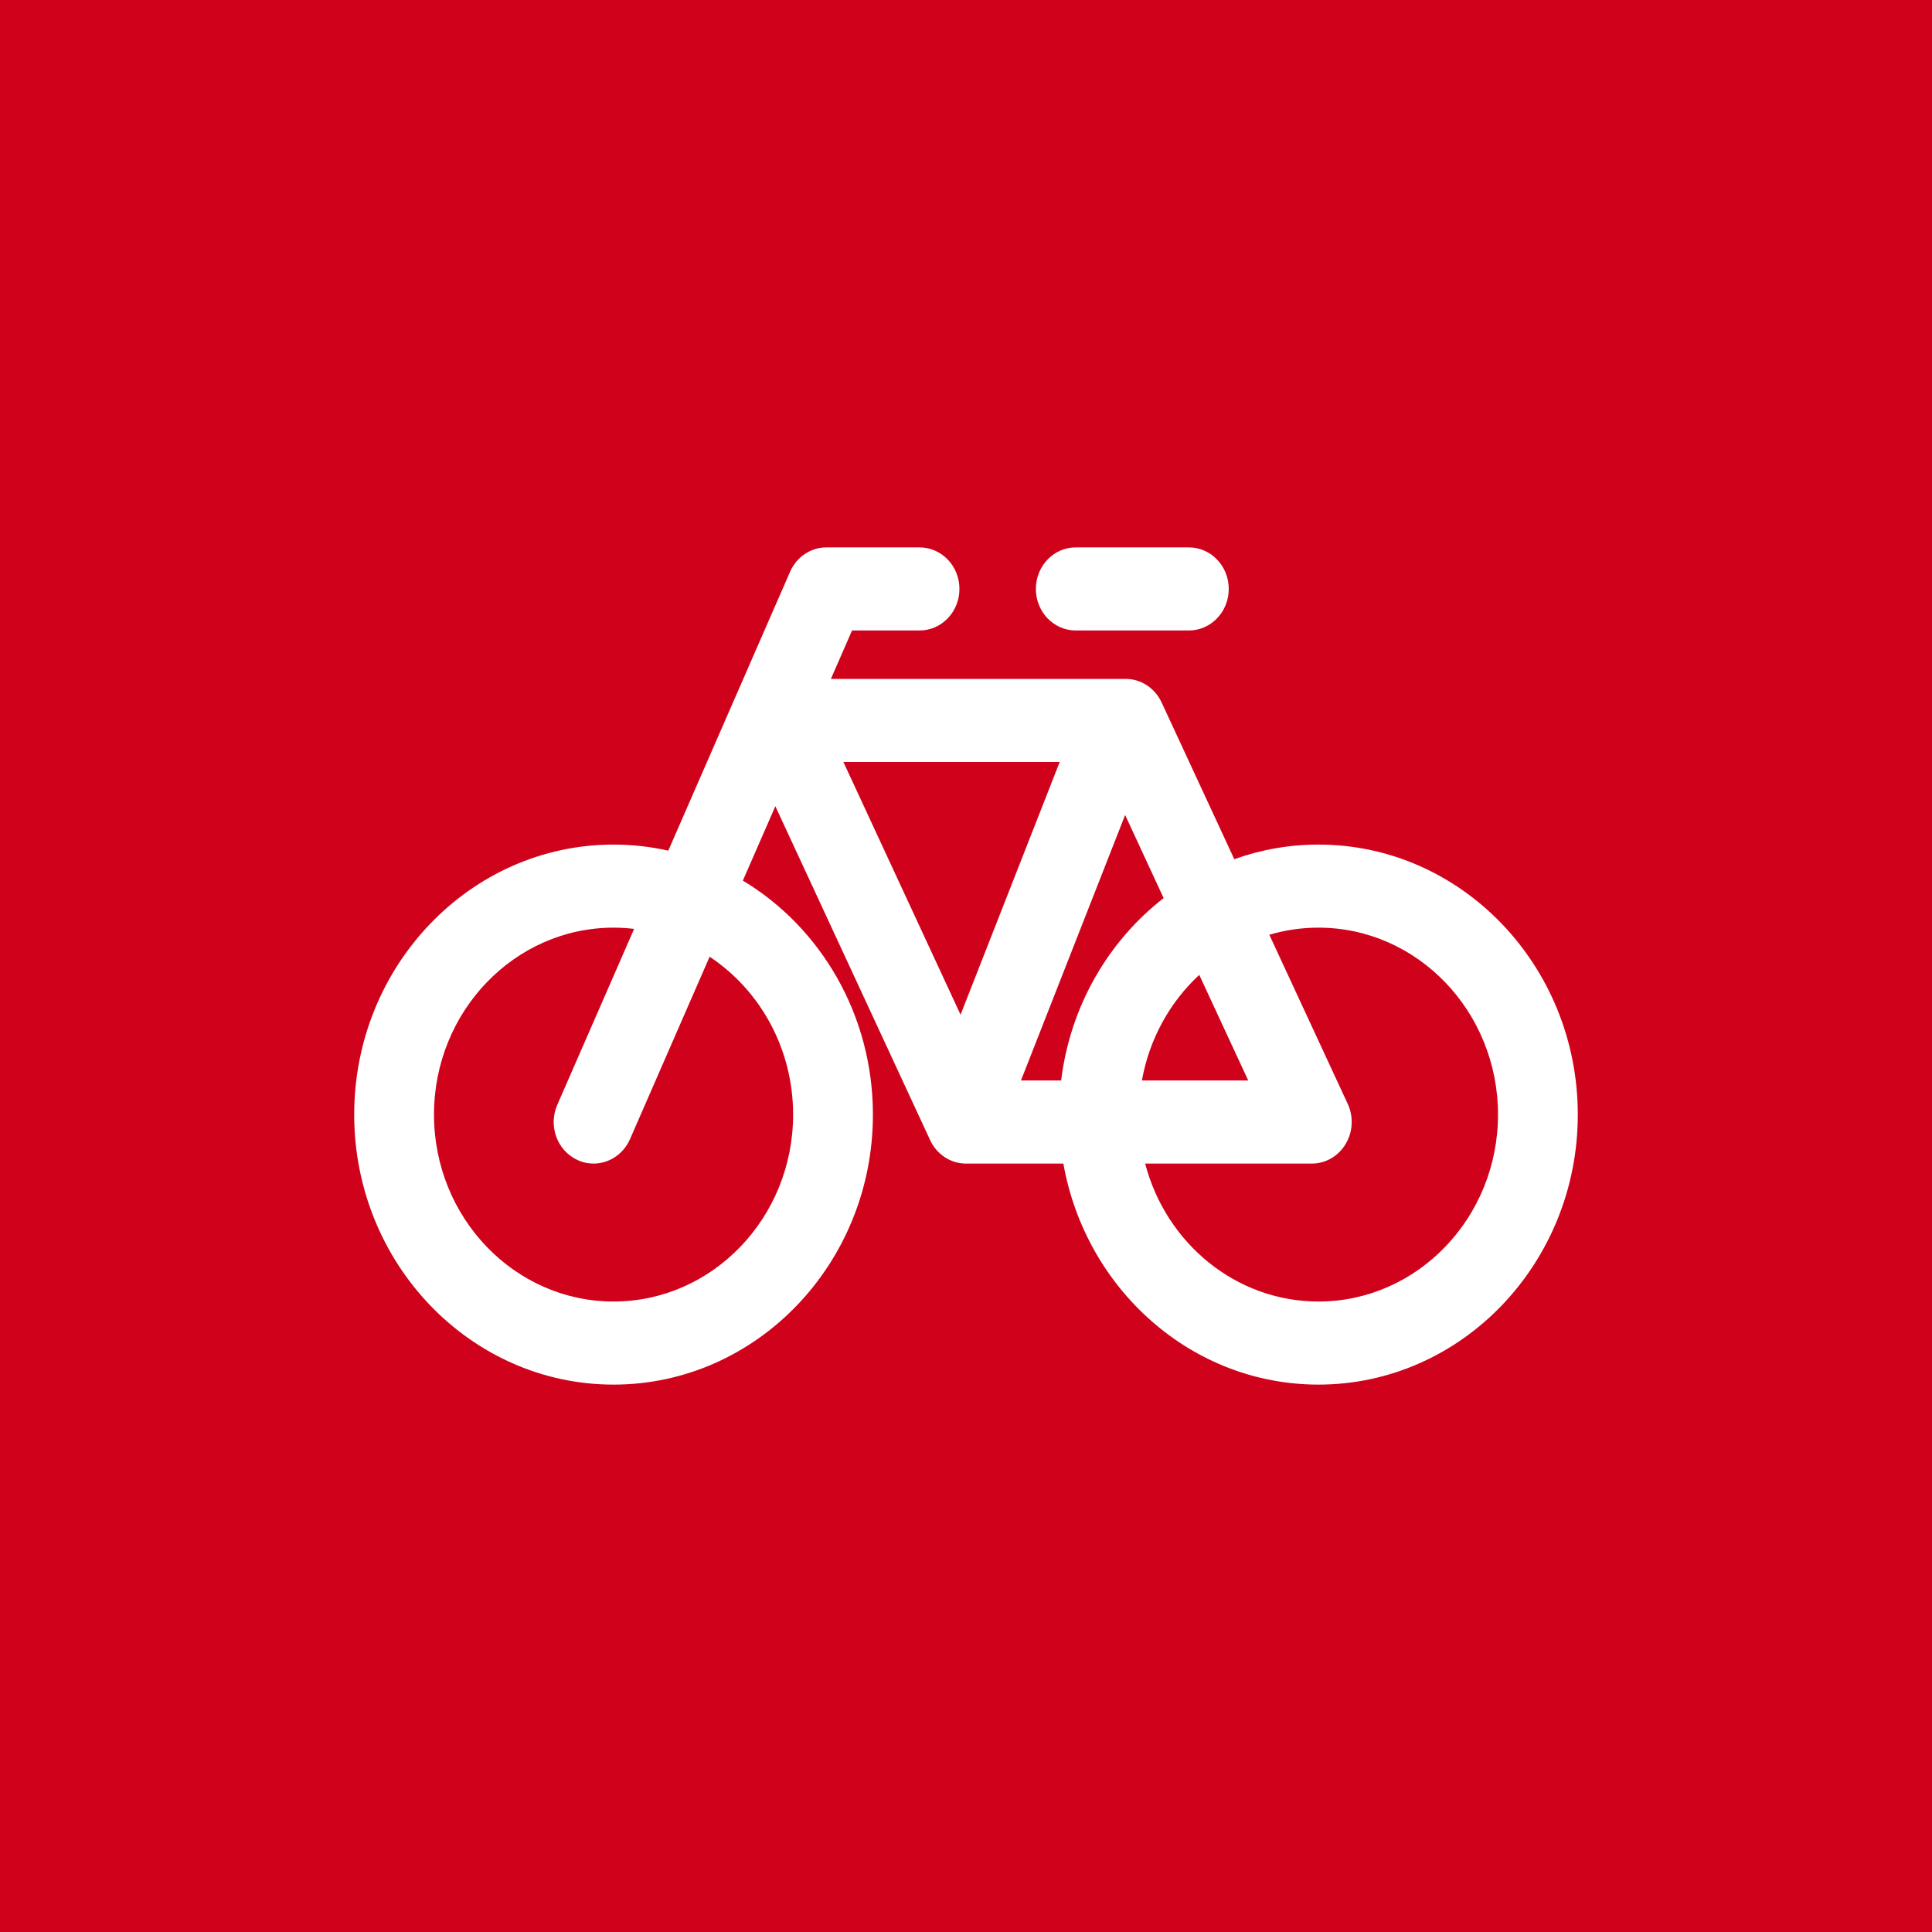 <?xml version="1.0" encoding="UTF-8"?>
<svg width="60px" height="60px" viewBox="0 0 60 60" version="1.1" xmlns="http://www.w3.org/2000/svg" xmlns:xlink="http://www.w3.org/1999/xlink">
    <!-- Generator: sketchtool 47.1 (45422) - http://www.bohemiancoding.com/sketch -->
    <title>74F12E07-3130-4010-921D-6FACAACF31CA</title>
    <desc>Created with sketchtool.</desc>
    <defs></defs>
    <g id="North-Web-Desktop" stroke="none" stroke-width="1" fill="none" fill-rule="evenodd">
        <g id="16_Contact" transform="translate(-1020, -1568)">
            <g id="bicing" transform="translate(1020, 1568)">
                <rect id="bg-color" fill="#D0021B" x="0" y="0" width="60" height="60"></rect>
                <g id="icon-bike" transform="translate(11, 17)" fill-rule="nonzero" fill="#FFFFFF">
                    <path d="M14.664,0 C14.178,0 13.737,0.297 13.537,0.756 L9.754,9.418 C9.206,9.294 8.638,9.229 8.055,9.229 C3.613,9.229 0,12.991 0,17.615 C0,22.238 3.613,26 8.055,26 C12.496,26 16.109,22.238 16.109,17.615 C16.109,14.512 14.482,11.798 12.07,10.348 L13.079,8.038 L17.886,18.407 C18.092,18.852 18.524,19.136 19.001,19.136 L22.024,19.136 C22.714,23.036 26.003,26 29.946,26 C34.387,26 38,22.238 38,17.615 C38,12.991 34.387,9.229 29.946,9.229 C29.031,9.229 28.152,9.389 27.332,9.683 L25.074,4.813 C24.866,4.368 24.434,4.084 23.959,4.084 L14.804,4.084 L15.461,2.58 L17.556,2.58 C18.242,2.58 18.796,2.003 18.796,1.29 C18.796,0.577 18.242,0 17.556,0 L14.664,0 Z M22.409,0 C21.724,0 21.17,0.577 21.17,1.29 C21.17,2.003 21.724,2.58 22.409,2.58 L25.921,2.58 C26.606,2.58 27.16,2.003 27.16,1.29 C27.16,0.577 26.606,0 25.921,0 L22.409,0 Z M15.192,6.664 L21.91,6.664 L18.831,14.513 L15.192,6.664 L15.192,6.664 Z M23.942,8.311 L25.138,10.891 C23.426,12.221 22.236,14.243 21.955,16.555 L20.707,16.555 L23.942,8.311 Z M8.055,11.809 C8.271,11.809 8.484,11.823 8.693,11.848 L6.307,17.311 C6.024,17.96 6.297,18.724 6.922,19.019 C7.089,19.099 7.263,19.136 7.432,19.136 C7.905,19.136 8.354,18.854 8.564,18.38 L11.038,12.712 C12.595,13.743 13.631,15.555 13.631,17.615 C13.631,20.815 11.128,23.42 8.055,23.42 C4.979,23.42 2.478,20.815 2.478,17.615 C2.478,14.414 4.979,11.809 8.055,11.809 Z M29.946,11.809 C33.02,11.809 35.522,14.414 35.522,17.615 C35.522,20.815 33.019,23.42 29.946,23.42 C27.375,23.42 25.207,21.601 24.564,19.136 L29.74,19.136 C30.166,19.136 30.563,18.907 30.788,18.53 C31.016,18.155 31.04,17.684 30.856,17.284 L28.42,12.03 C28.905,11.886 29.417,11.809 29.946,11.809 Z M26.244,13.276 L27.765,16.555 L24.463,16.555 C24.693,15.262 25.336,14.117 26.244,13.276 Z" id="Shape"></path>
                </g>
            </g>
        </g>
    </g>
</svg>
